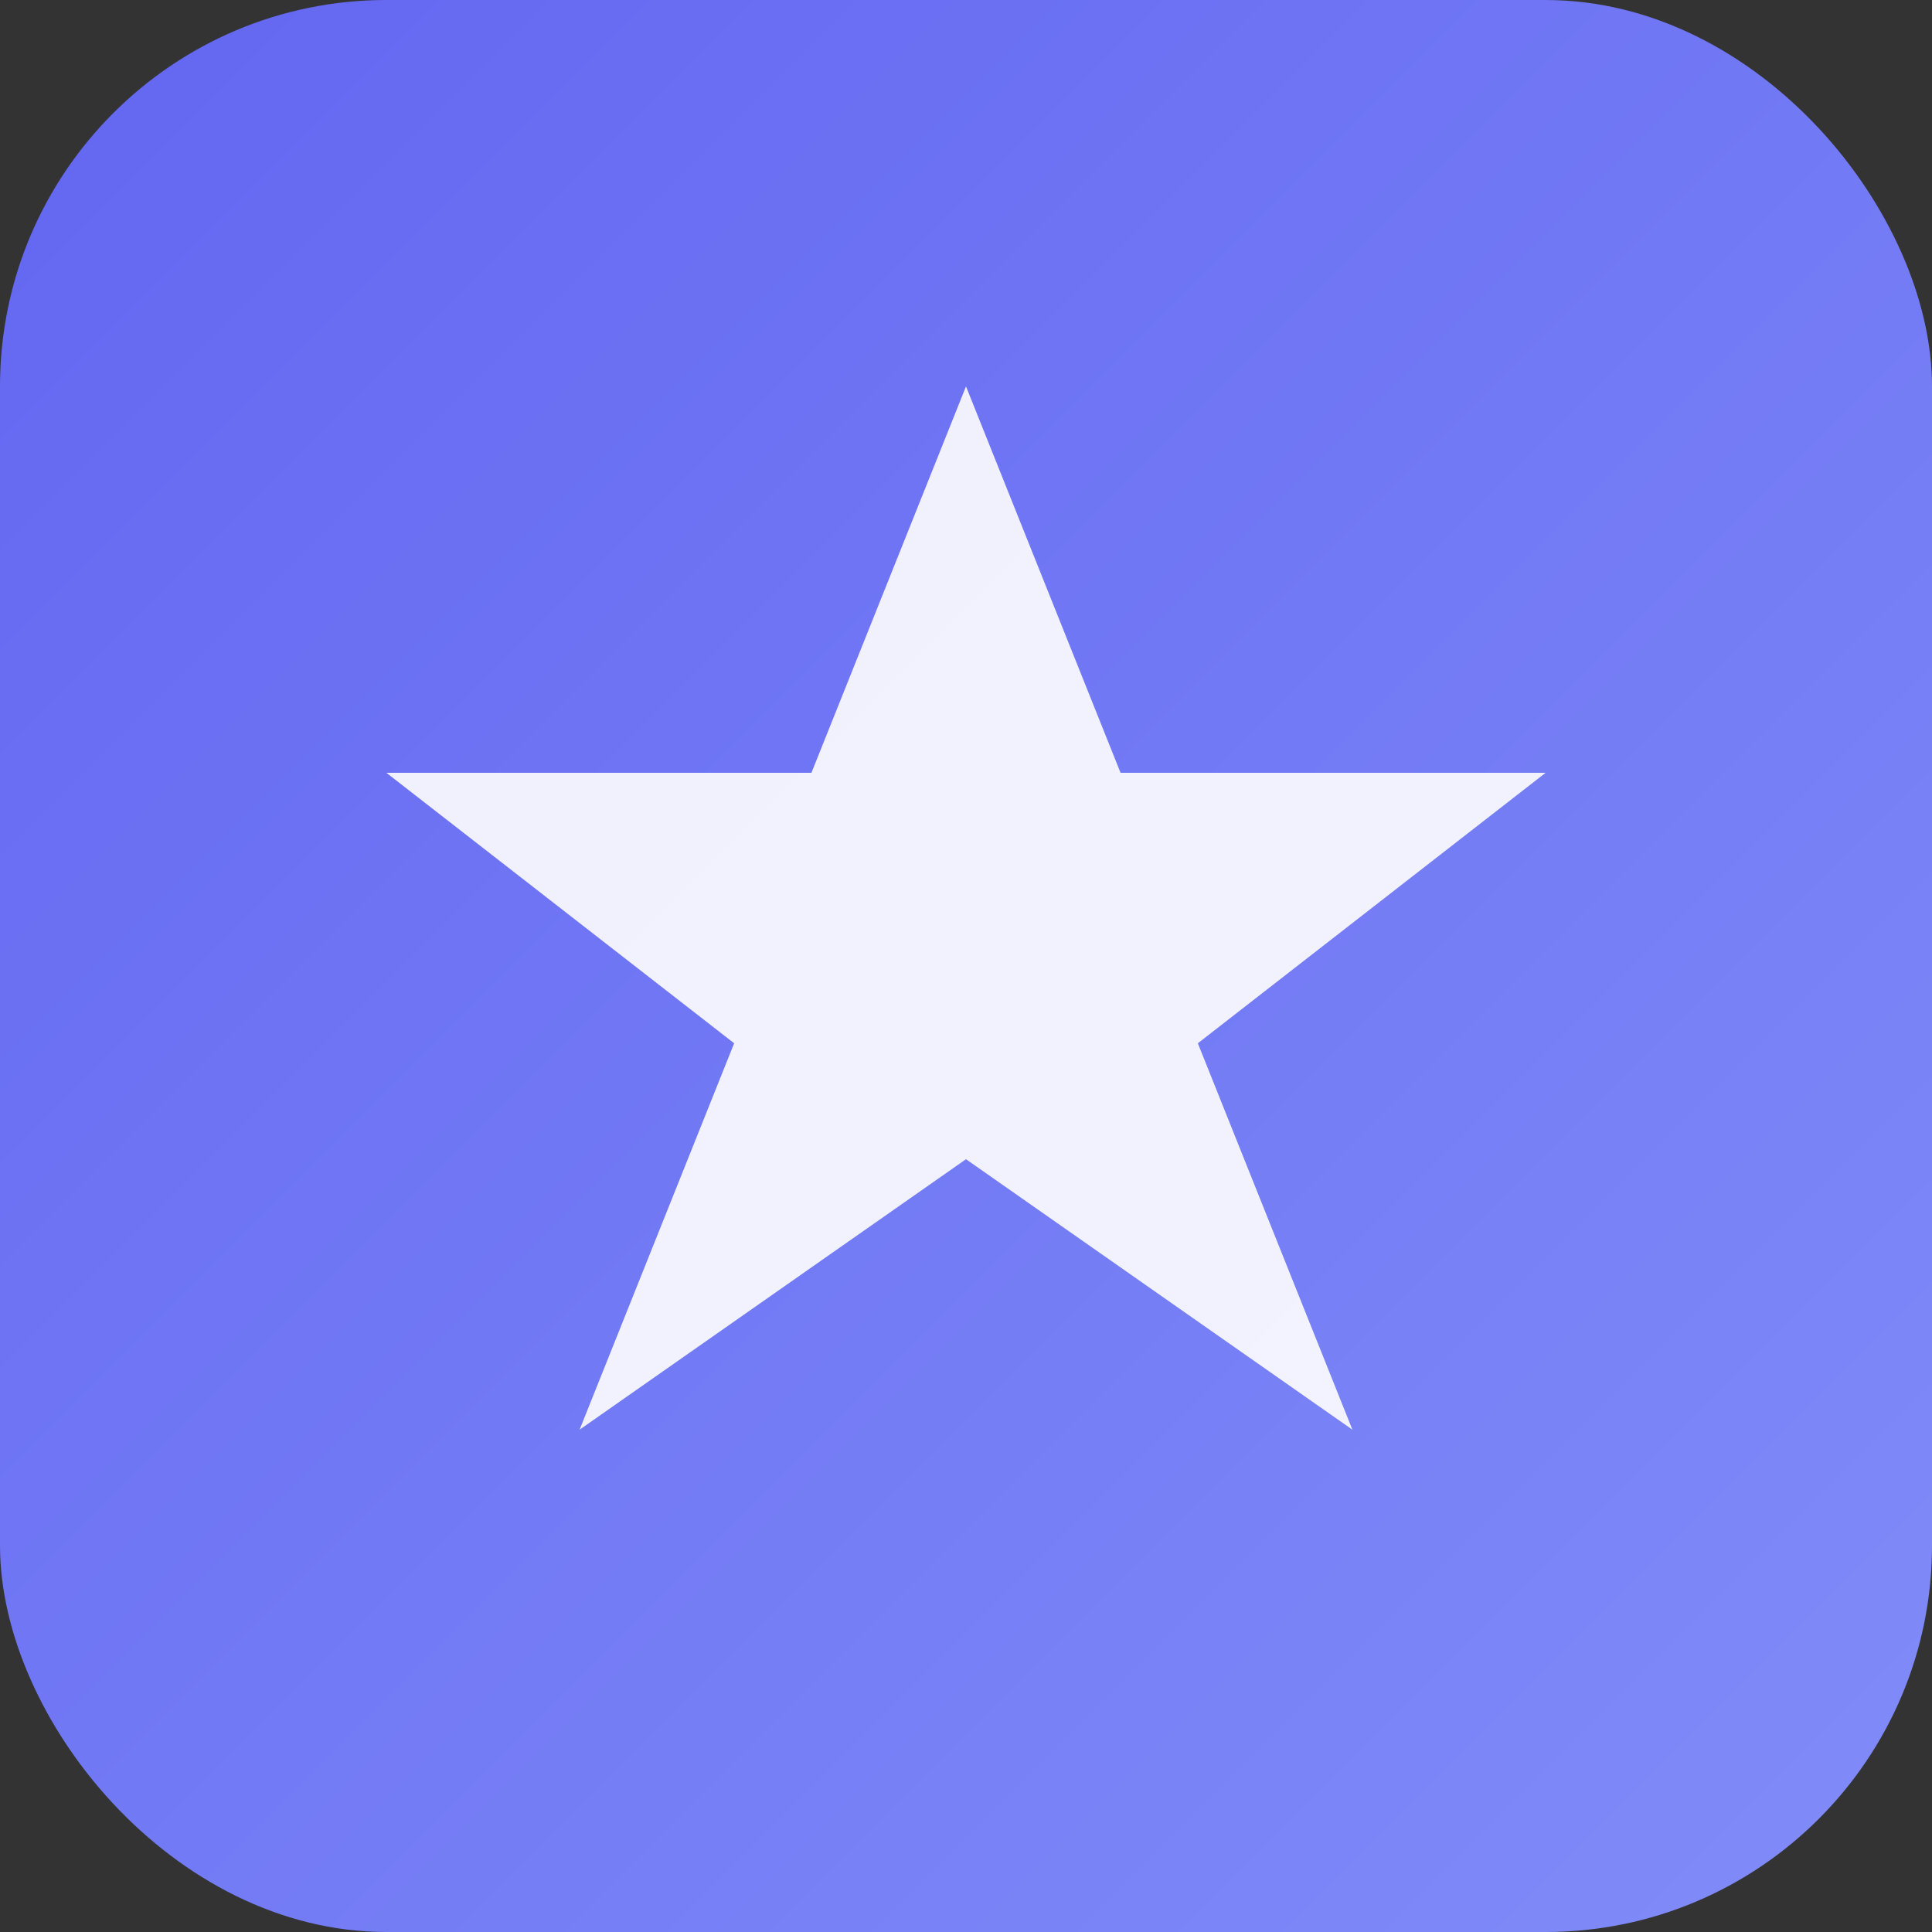 <svg xmlns="http://www.w3.org/2000/svg" viewBox="0 0 100 100">
  <rect x="0" y="0" width="100" height="100" fill="#333333" stroke="none"/>
  <defs>
    <linearGradient id="starGradient" x1="0%" y1="0%" x2="100%" y2="100%">
      <stop offset="0%" style="stop-color:#6366f1;stop-opacity:1" />
      <stop offset="100%" style="stop-color:#818cf8;stop-opacity:1" />
    </linearGradient>
  </defs>
  <rect width="100" height="100" rx="20" fill="url(#starGradient)"/>
  <path d="M50 20 L58 40 L80 40 L62 54 L70 74 L50 60 L30 74 L38 54 L20 40 L42 40 Z" fill="white" opacity="0.9"/>
</svg>
